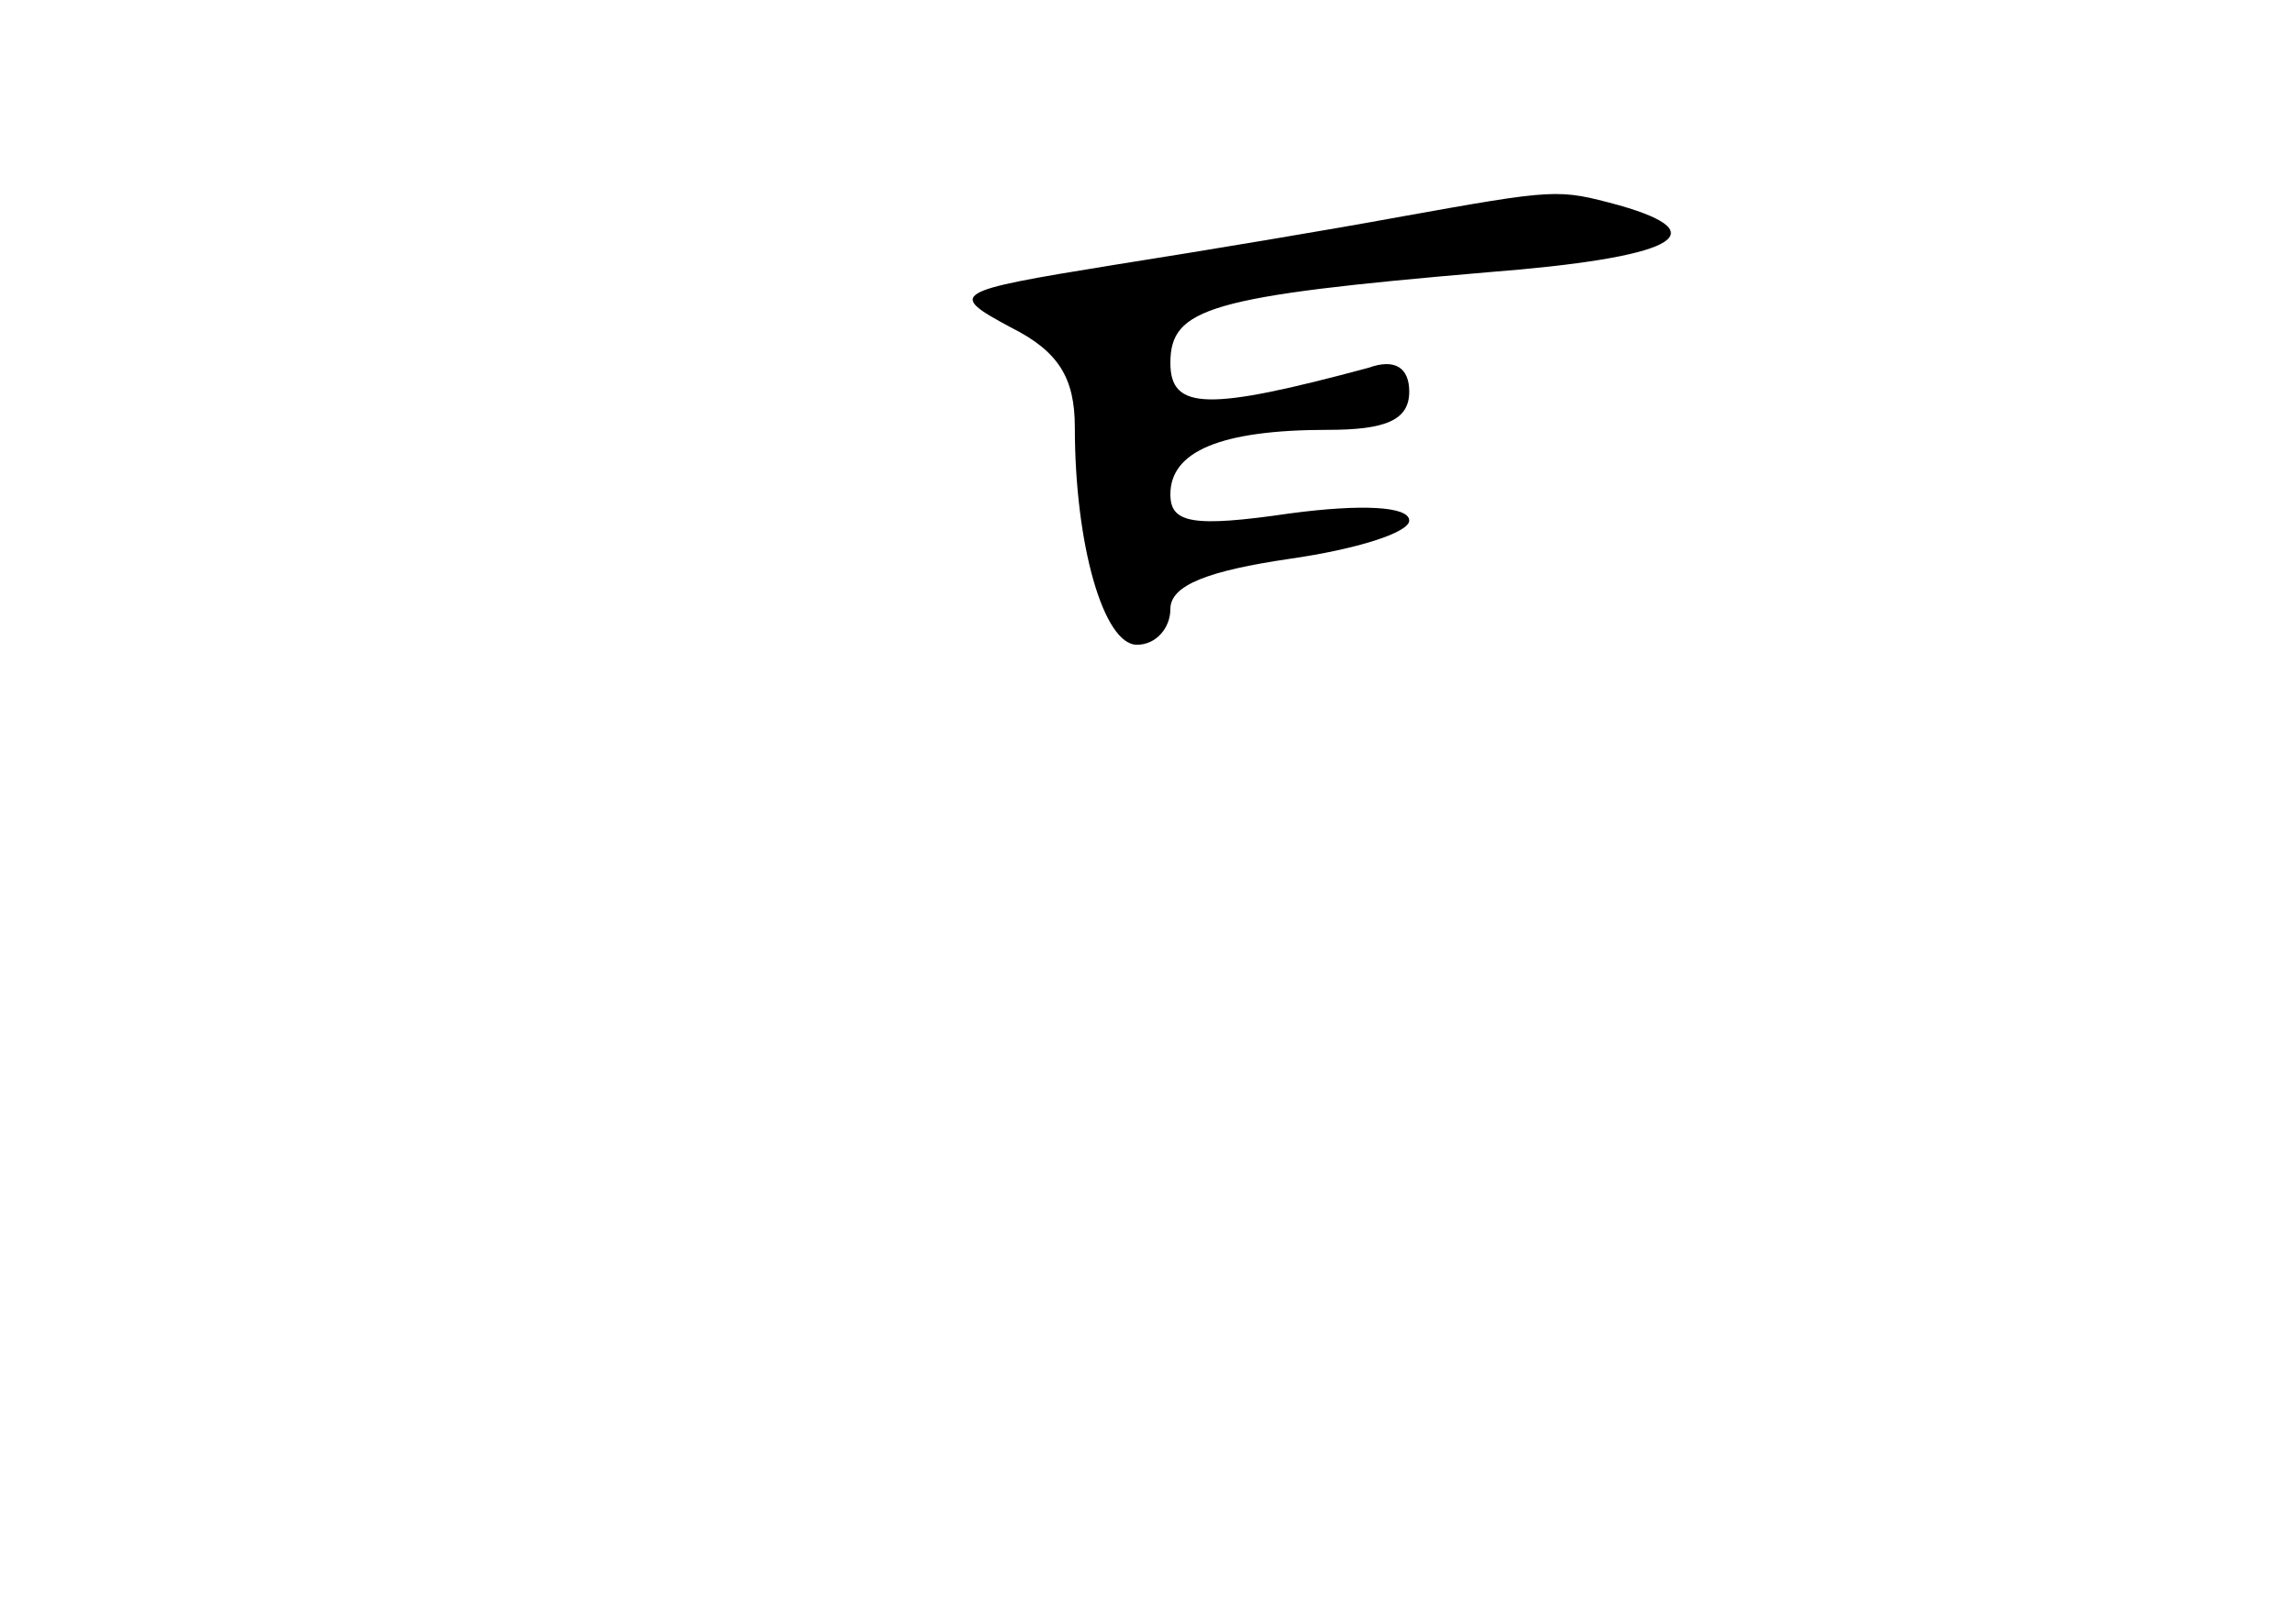 <?xml version="1.0" standalone="no"?>
<!DOCTYPE svg PUBLIC "-//W3C//DTD SVG 20010904//EN"
 "http://www.w3.org/TR/2001/REC-SVG-20010904/DTD/svg10.dtd">
<svg version="1.0" xmlns="http://www.w3.org/2000/svg"
 width="96pt" height="68pt" viewBox="0 0 96 68"
 preserveAspectRatio="xMidYMid meet">
<g transform="translate(0,68) scale(0.1,-0.1)"
fill="#000000" stroke="none">
<path d="M585 589 c-27 -5 -81 -14 -119 -20 -68 -11 -69 -12 -43 -26 20 -10
27 -21 27 -42 0 -49 12 -91 26 -91 8 0 14 7 14 15 0 10 16 16 50 21 28 4 50
11 50 16 0 6 -20 7 -50 3 -41 -6 -50 -4 -50 8 0 18 21 27 66 27 24 0 34 4 34
16 0 10 -6 14 -17 10 -67 -18 -83 -18 -83 2 0 23 16 28 133 38 77 6 97 16 55
28 -26 7 -26 7 -93 -5z"/>
</g>
</svg>
